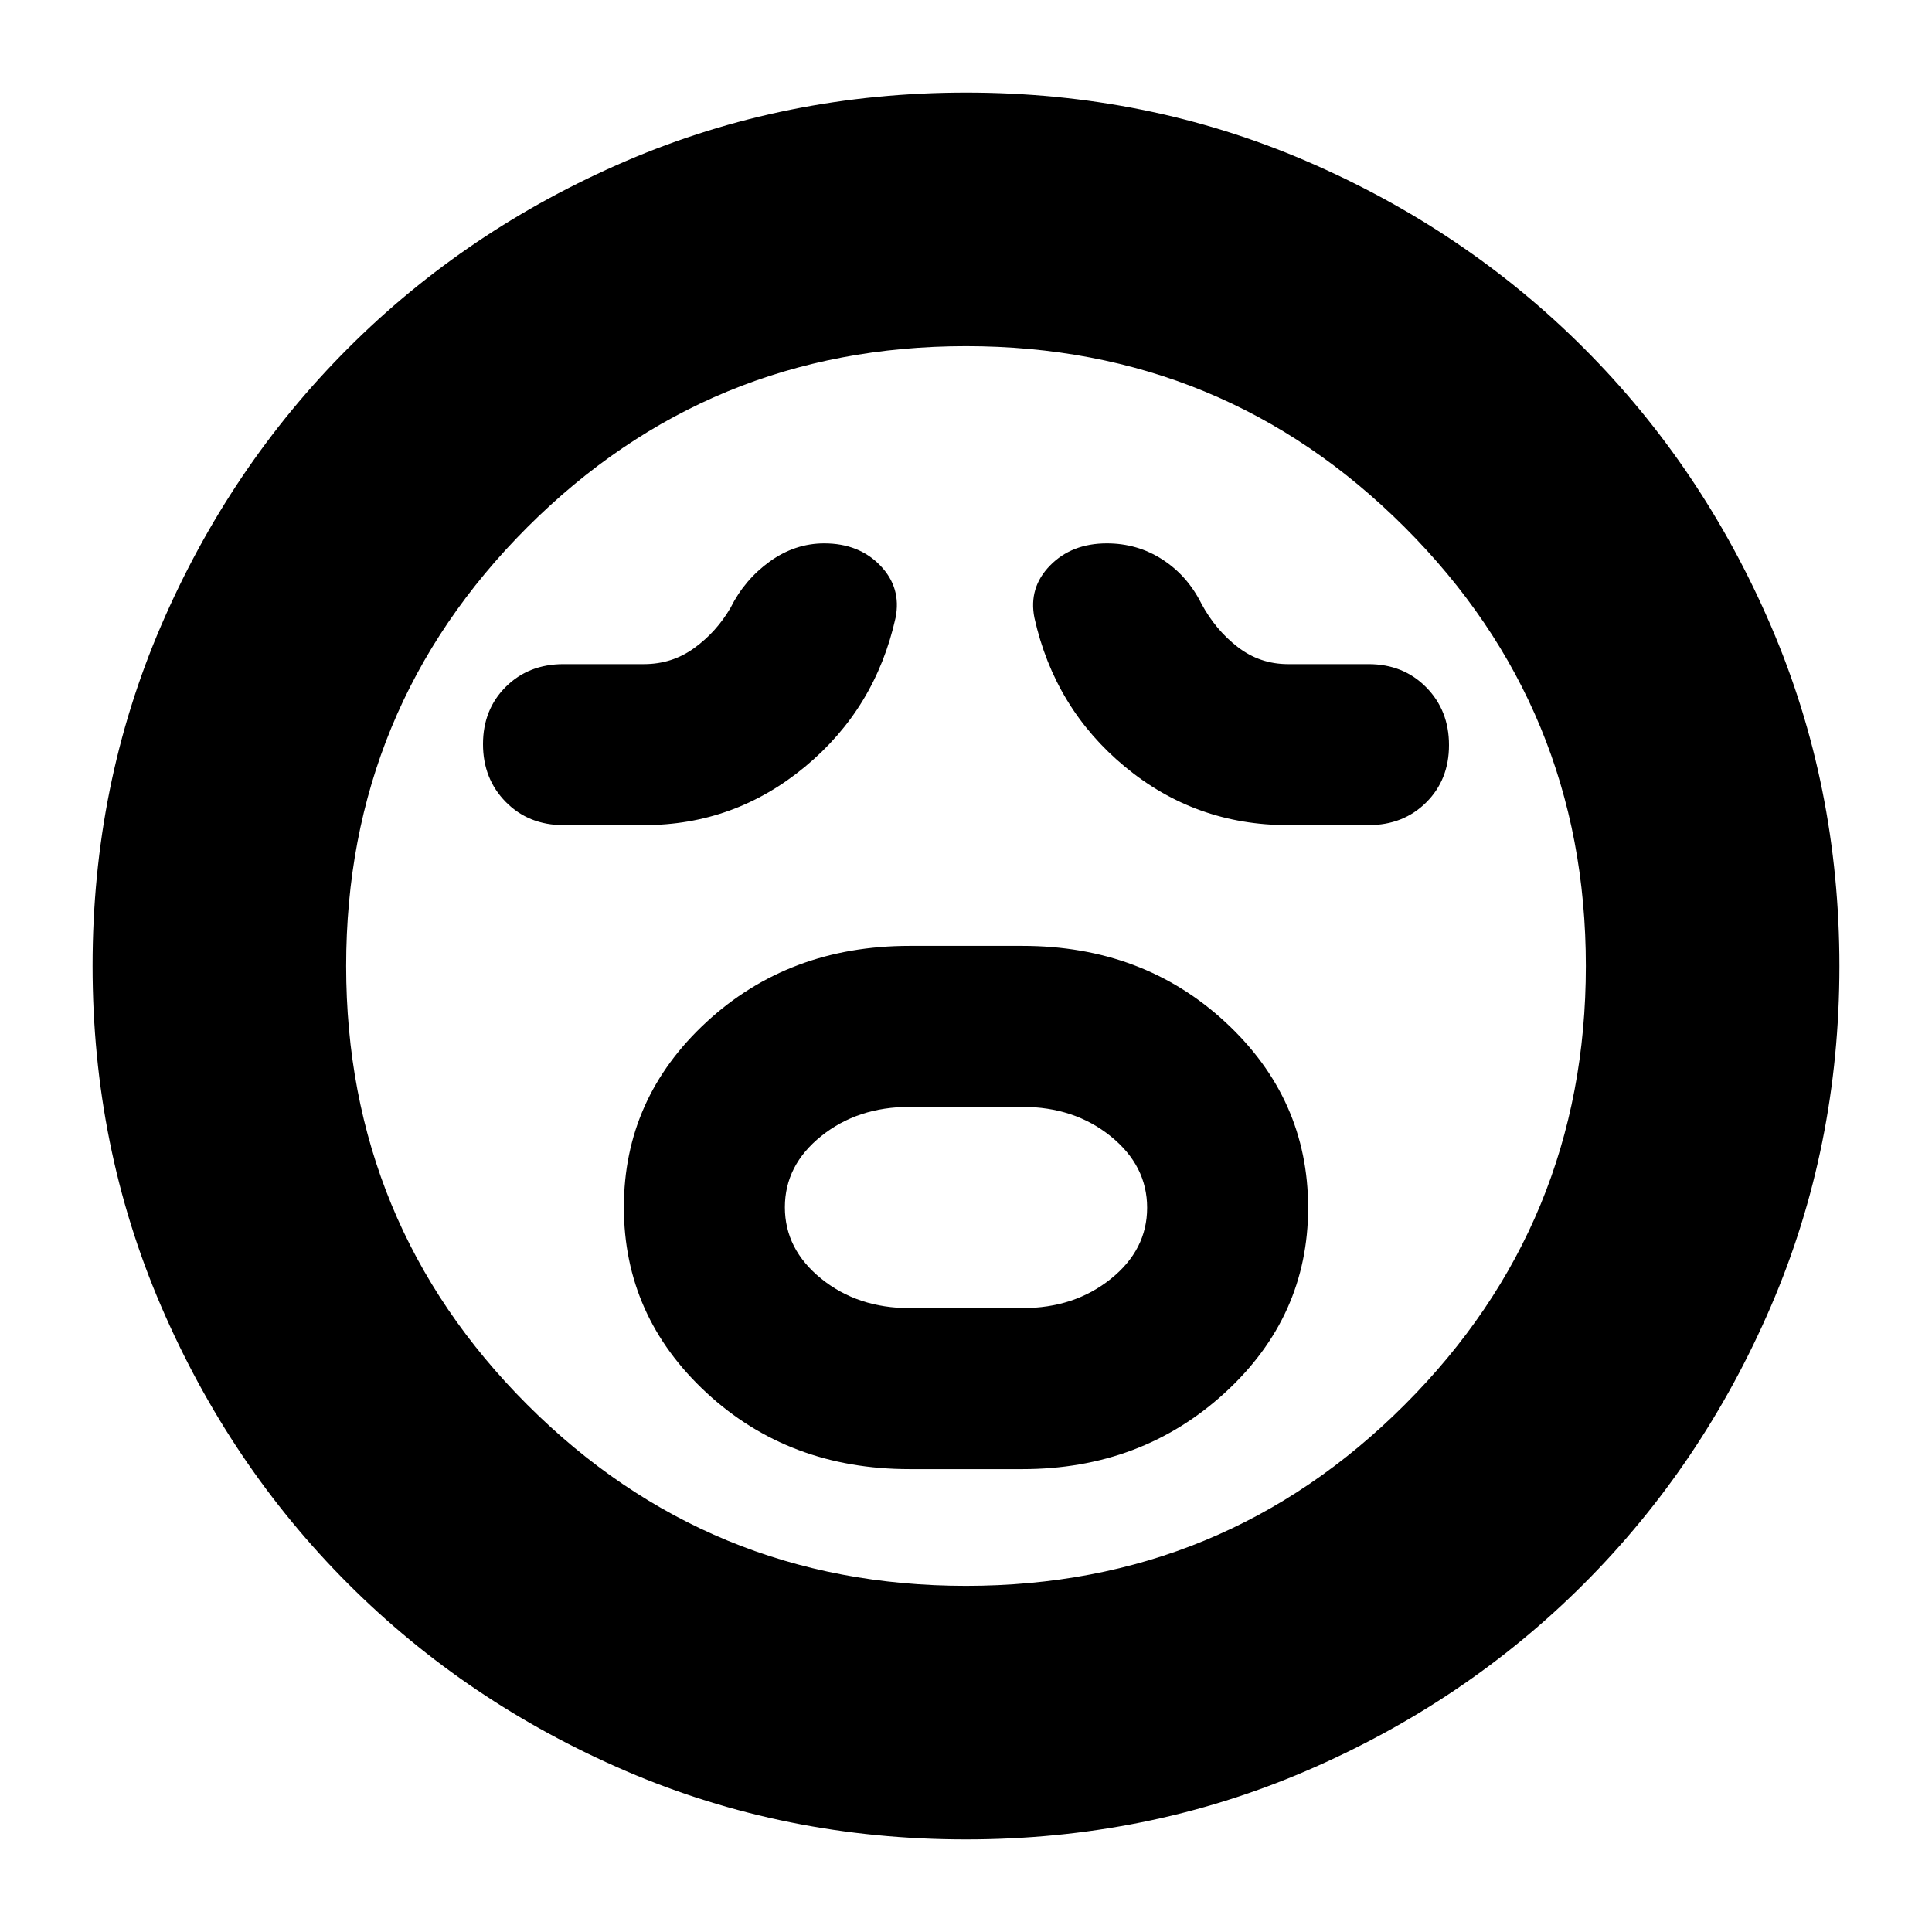 <svg xmlns="http://www.w3.org/2000/svg" height="24" viewBox="0 96 960 960" width="24"><path d="M452 826h56q59.167 0 100.583-37.882 41.417-37.883 41.417-92Q650 642 609 604q-41-38-101-38h-56q-60 0-101 37.882-41 37.883-41 92Q310 750 351 788q41 38 101 38Zm0-80q-25.833 0-43.917-14.618Q390 716.765 390 695.882 390 675 408.083 660.5 426.167 646 452 646h56q25.833 0 43.917 14.618Q570 675.235 570 696.118 570 717 551.917 731.5 533.833 746 508 746h-56ZM320 506q45 0 80-29t45-74q3-15-7.6-26t-27.825-11Q395 366 382.5 375T363 398q-7 12-18.02 20-11.021 8-24.98 8h-40q-17.333 0-28.667 11.267Q240 448.535 240 465.767 240 483 251.333 494.5 262.667 506 280 506h40Zm320 0h40q17.333 0 28.667-11.267Q720 483.465 720 466.233 720 449 708.667 437.5 697.333 426 680 426h-40q-13.959 0-24.98-8.5Q604 409 597 396q-7-14-19.414-22-12.414-8-27.586-8-17.483 0-28.241 11Q511 388 514 403q10 45 45 74t81 29Zm-160.083 504Q390 1010 311 976t-138-93q-59-59-93-138.083-34-79.084-34-169Q46 486 80 407t93-138q59-59 138.083-93 79.084-34 169-34Q570 142 649 176t138 93q59 59 93 138.083 34 79.084 34 169Q914 666 880 745t-93 138q-59 59-138.083 93-79.084 34-169 34ZM480 576Zm0 308q128 0 218-90t90-218q0-128-90-218t-218-90q-128 0-218 90t-90 218q0 128 90 218t218 90Z"/></svg>